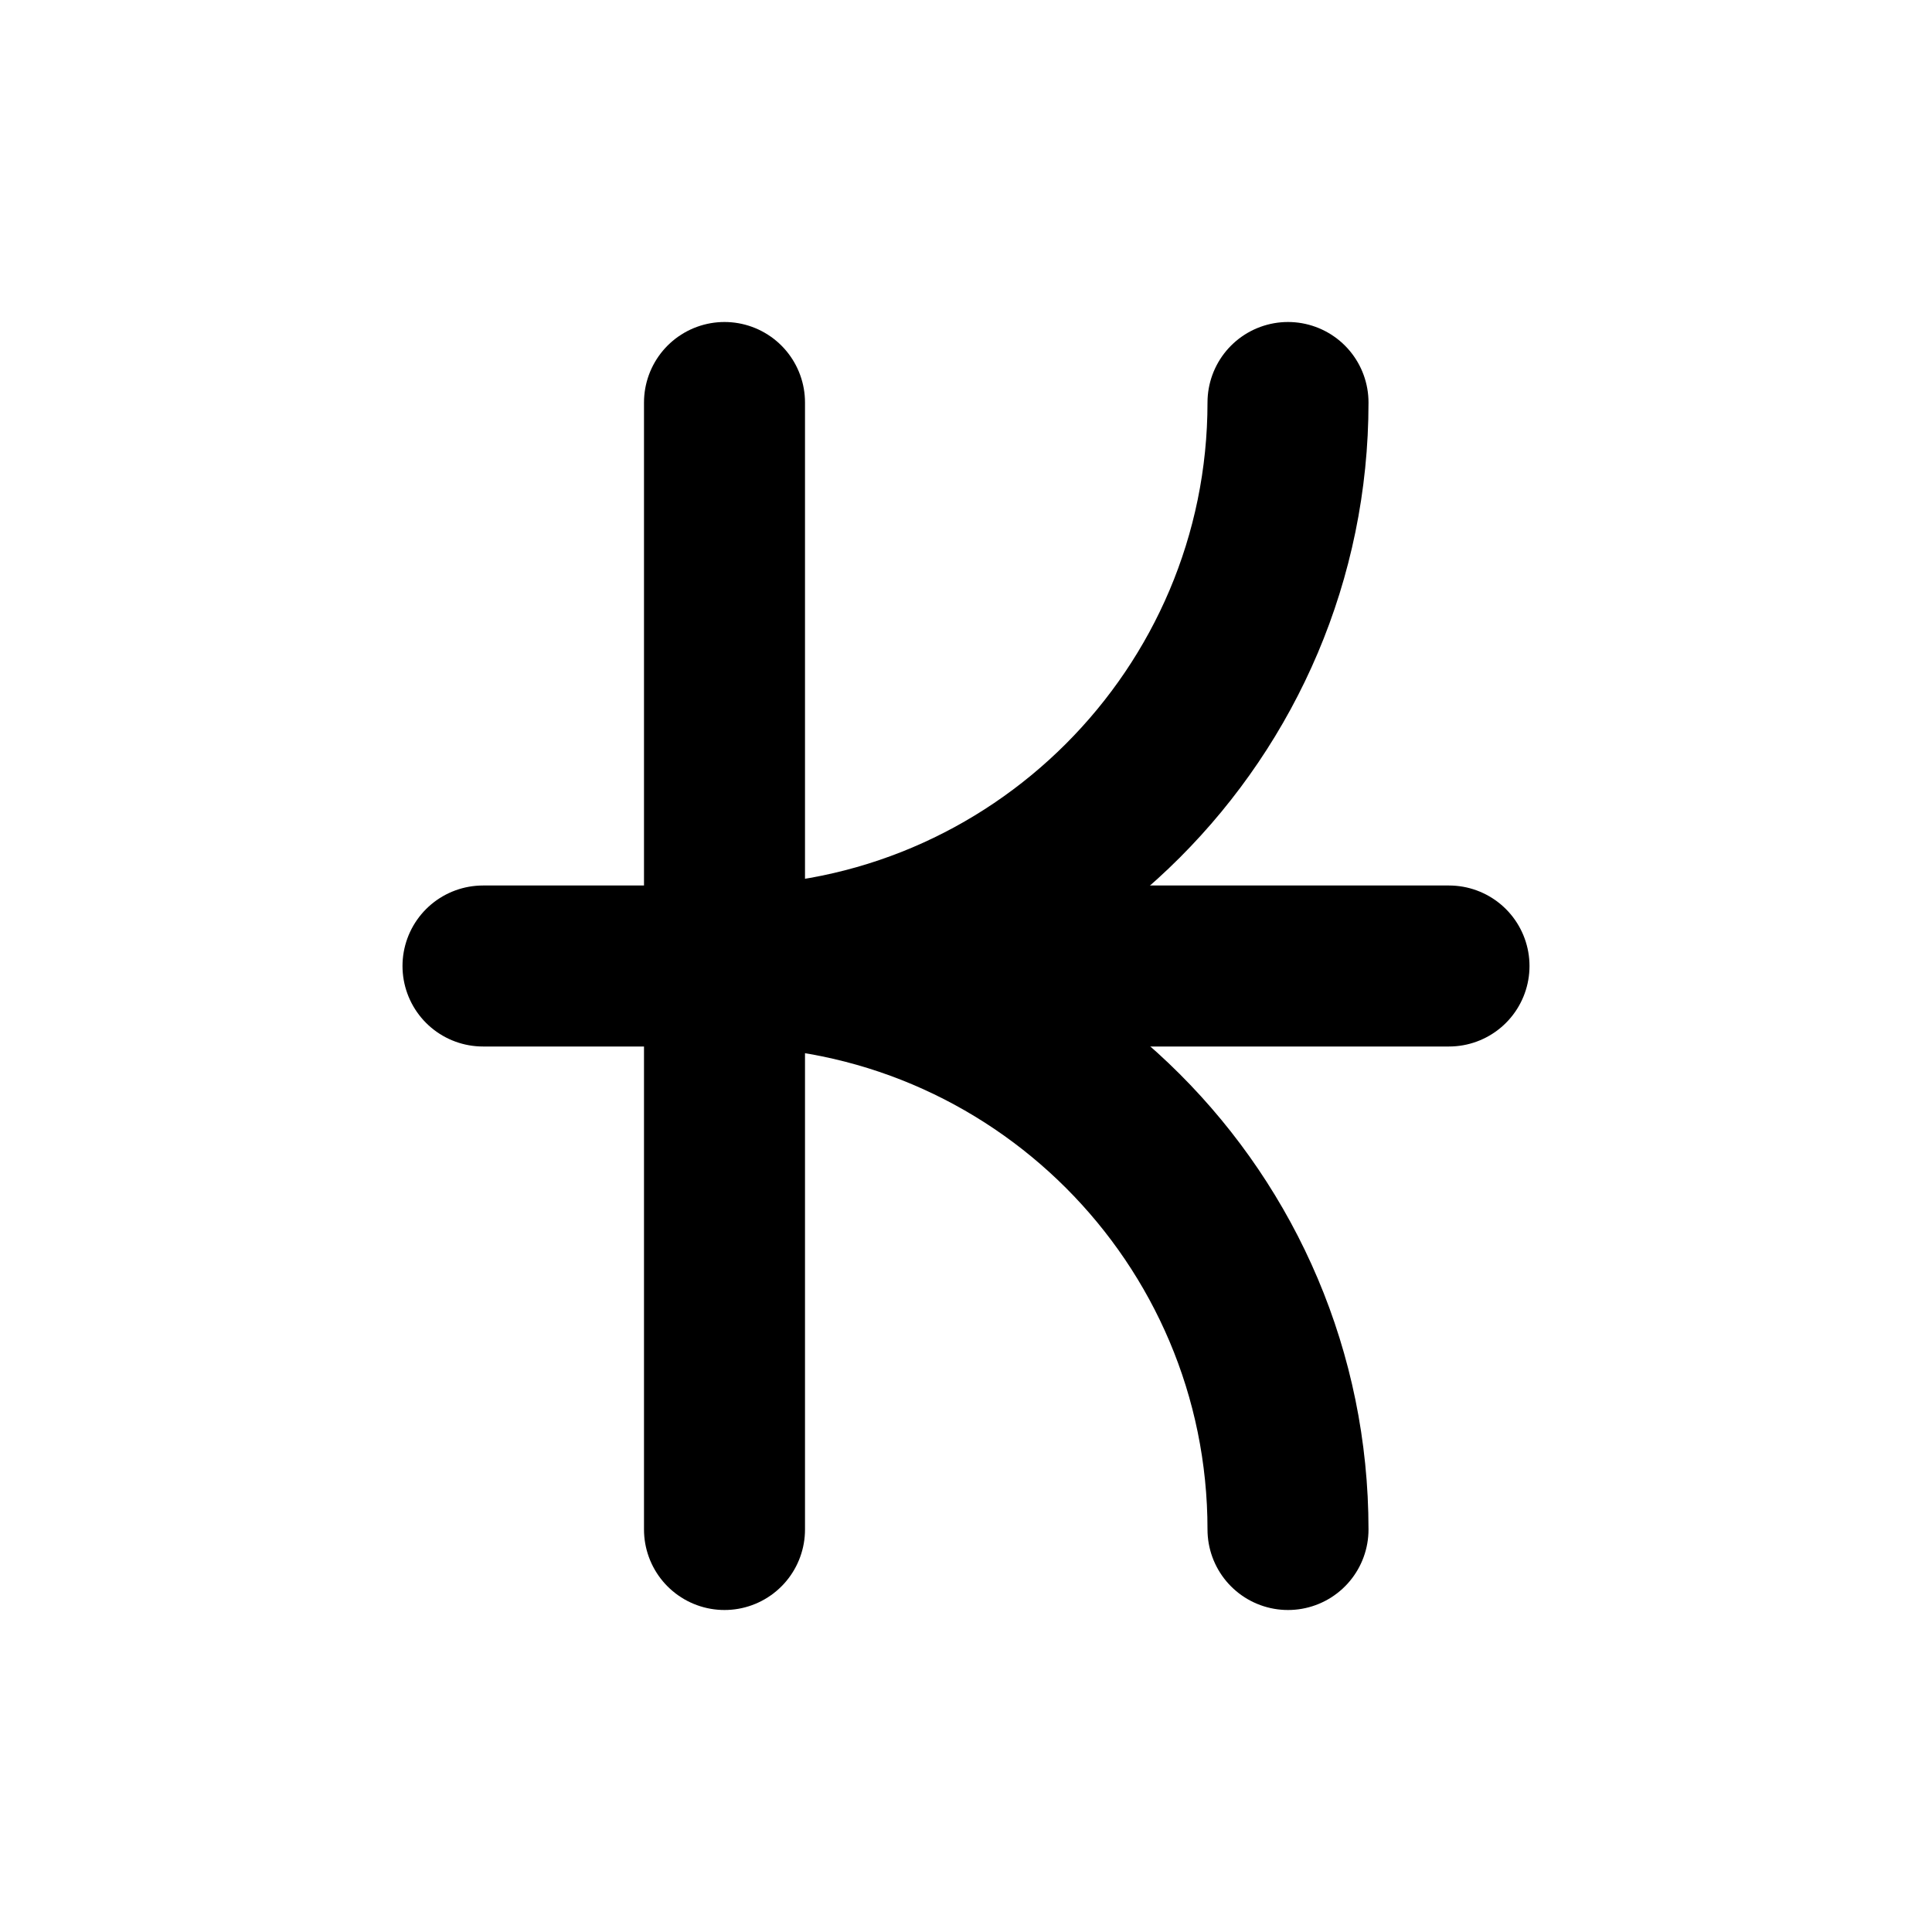 <svg viewBox="0 0 24 24" xmlns="http://www.w3.org/2000/svg"><g fill="none"><path d="M0 0h24v24H0Z"/><g stroke-linecap="round" stroke-width="2" stroke="#000" fill="none" stroke-linejoin="round"><path d="M6 12h12"/><path d="M9 5v14"/><path d="M16 19v0c0-3.87-3.14-7-7-7v0c3.86 0 7-3.14 7-7"/></g></g></svg>